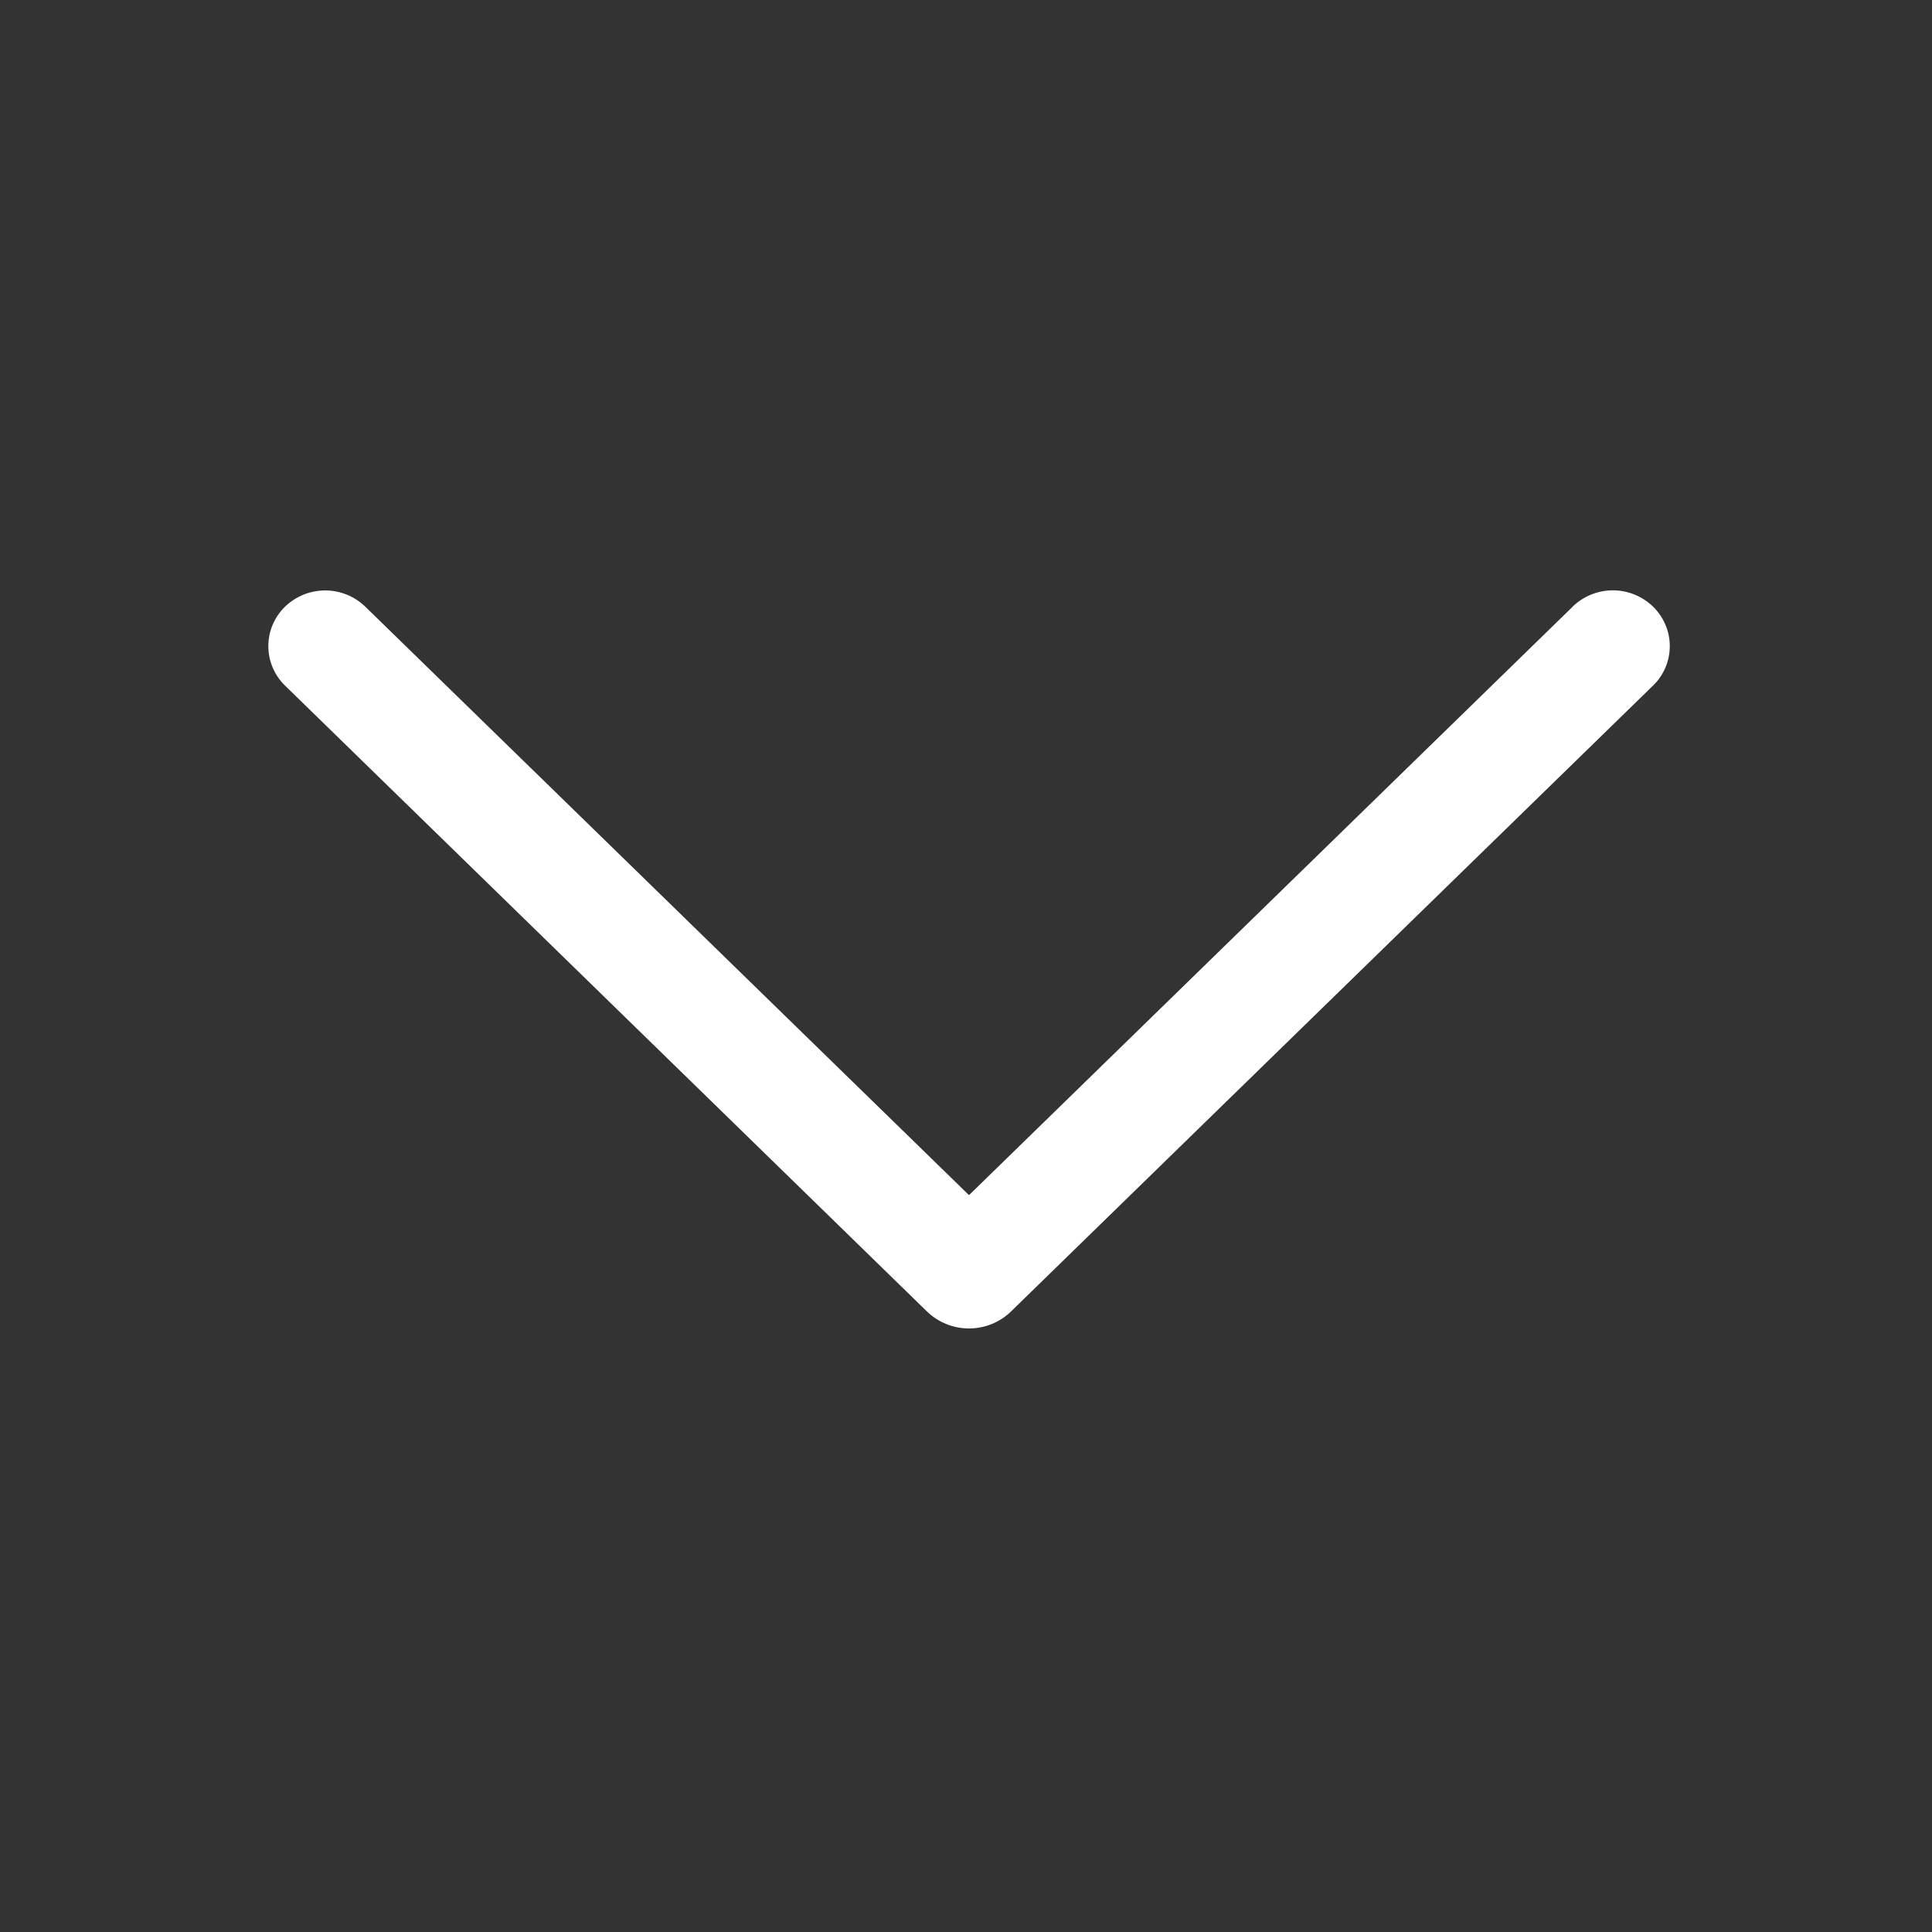 <svg width="36" height="36" viewBox="0 0 36 36" fill="none" xmlns="http://www.w3.org/2000/svg">
<rect x="0" y="0" width="36" height="36" fill="#333333" stroke="none"/>
<path d="M29.301 11.308L18.056 22.27L6.81 11.308C6.609 11.112 6.34 11.002 6.059 11.002C5.778 11.002 5.508 11.112 5.307 11.308C5.21 11.404 5.133 11.518 5.08 11.643C5.027 11.769 5 11.903 5 12.04C5 12.176 5.027 12.311 5.08 12.436C5.133 12.562 5.21 12.676 5.307 12.771L17.27 24.435C17.481 24.64 17.762 24.754 18.056 24.754C18.349 24.754 18.631 24.64 18.841 24.435L30.804 12.773C30.902 12.678 30.98 12.564 31.033 12.438C31.087 12.312 31.114 12.176 31.114 12.04C31.114 11.903 31.087 11.768 31.033 11.642C30.98 11.516 30.902 11.402 30.804 11.306C30.603 11.11 30.334 11 30.053 11C29.772 11 29.502 11.11 29.301 11.306V11.308Z" fill="white"/>
</svg>
